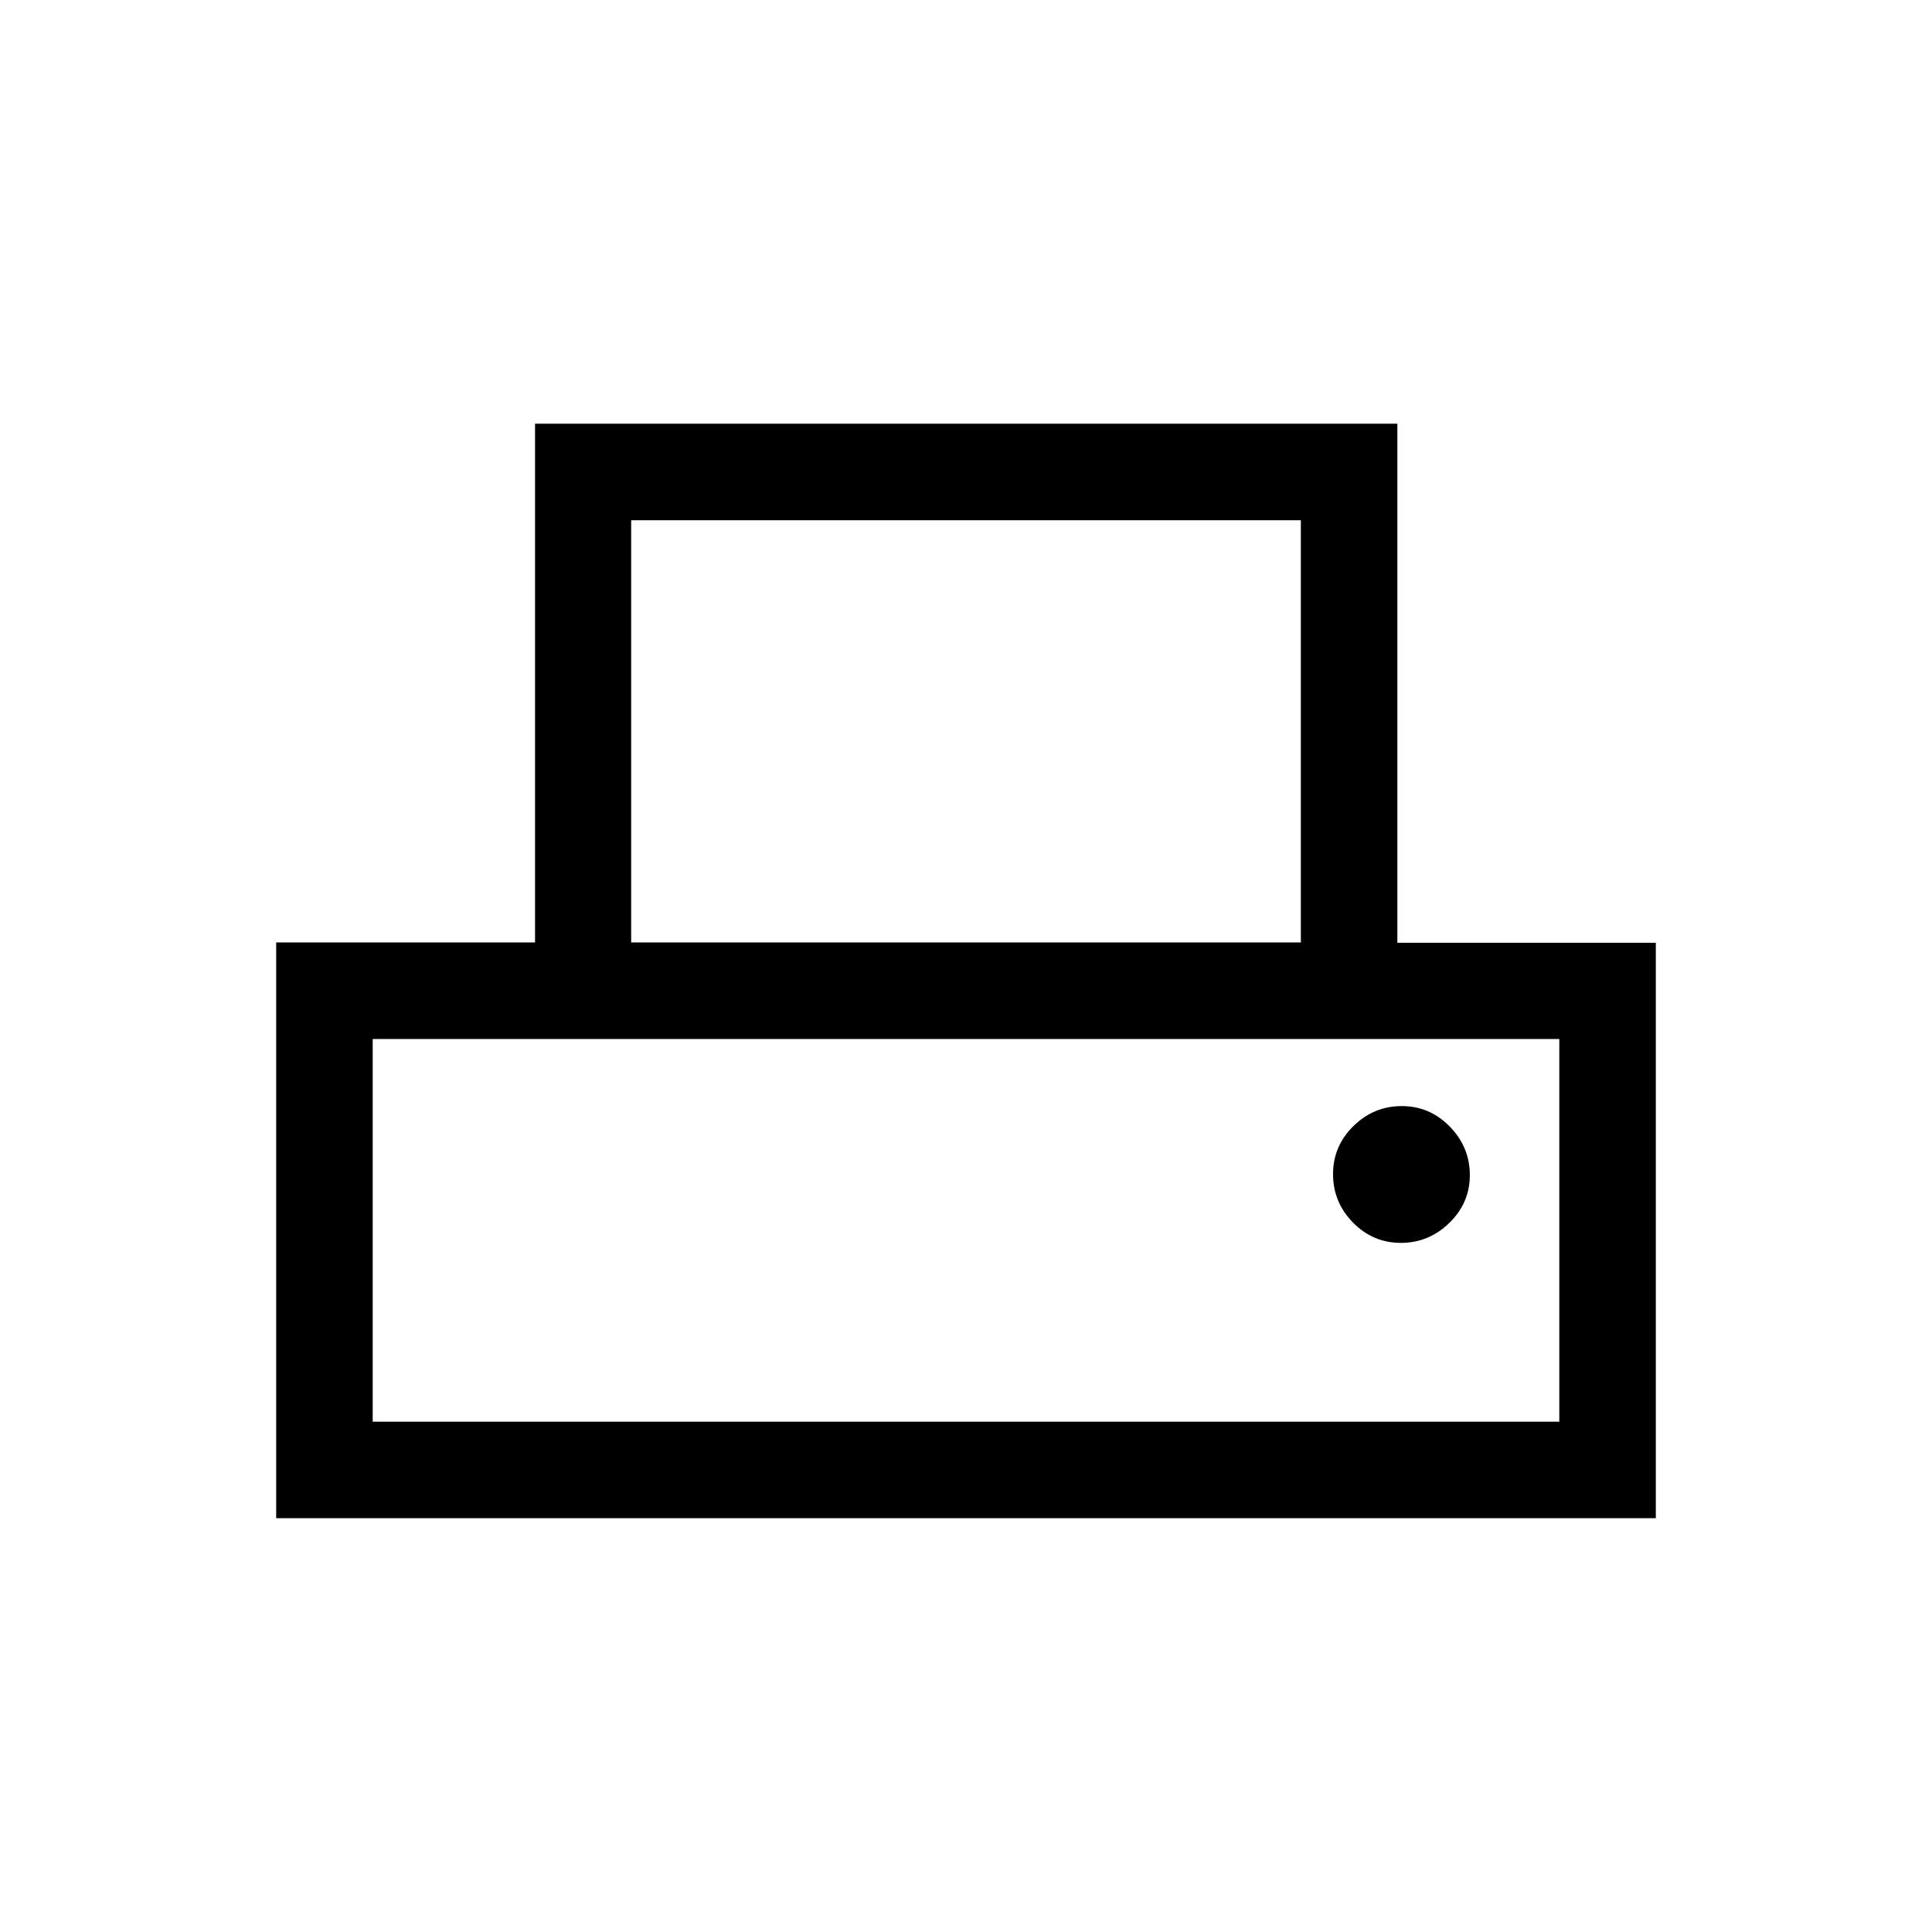 <svg xmlns="http://www.w3.org/2000/svg" height="20" viewBox="0 -960 960 960" width="20"><path d="M137.23-205.62v-286.07h128.63v-257.77h428.48v257.92h128.43v285.92H137.23Zm176.39-286.07h332.76V-701.5H313.62v209.81ZM185.19-253.58h589.62v-190.15H185.19v190.15Zm510.89-88.84q13.88 0 24.07-9.91 10.2-9.91 10.2-23.79 0-13.88-9.95-24.07-9.94-10.2-23.88-10.2t-24.04 9.95q-10.1 9.94-10.1 23.88t9.91 24.04q9.91 10.1 23.79 10.1ZM185.19-443.73h589.62-589.62Z"/></svg>